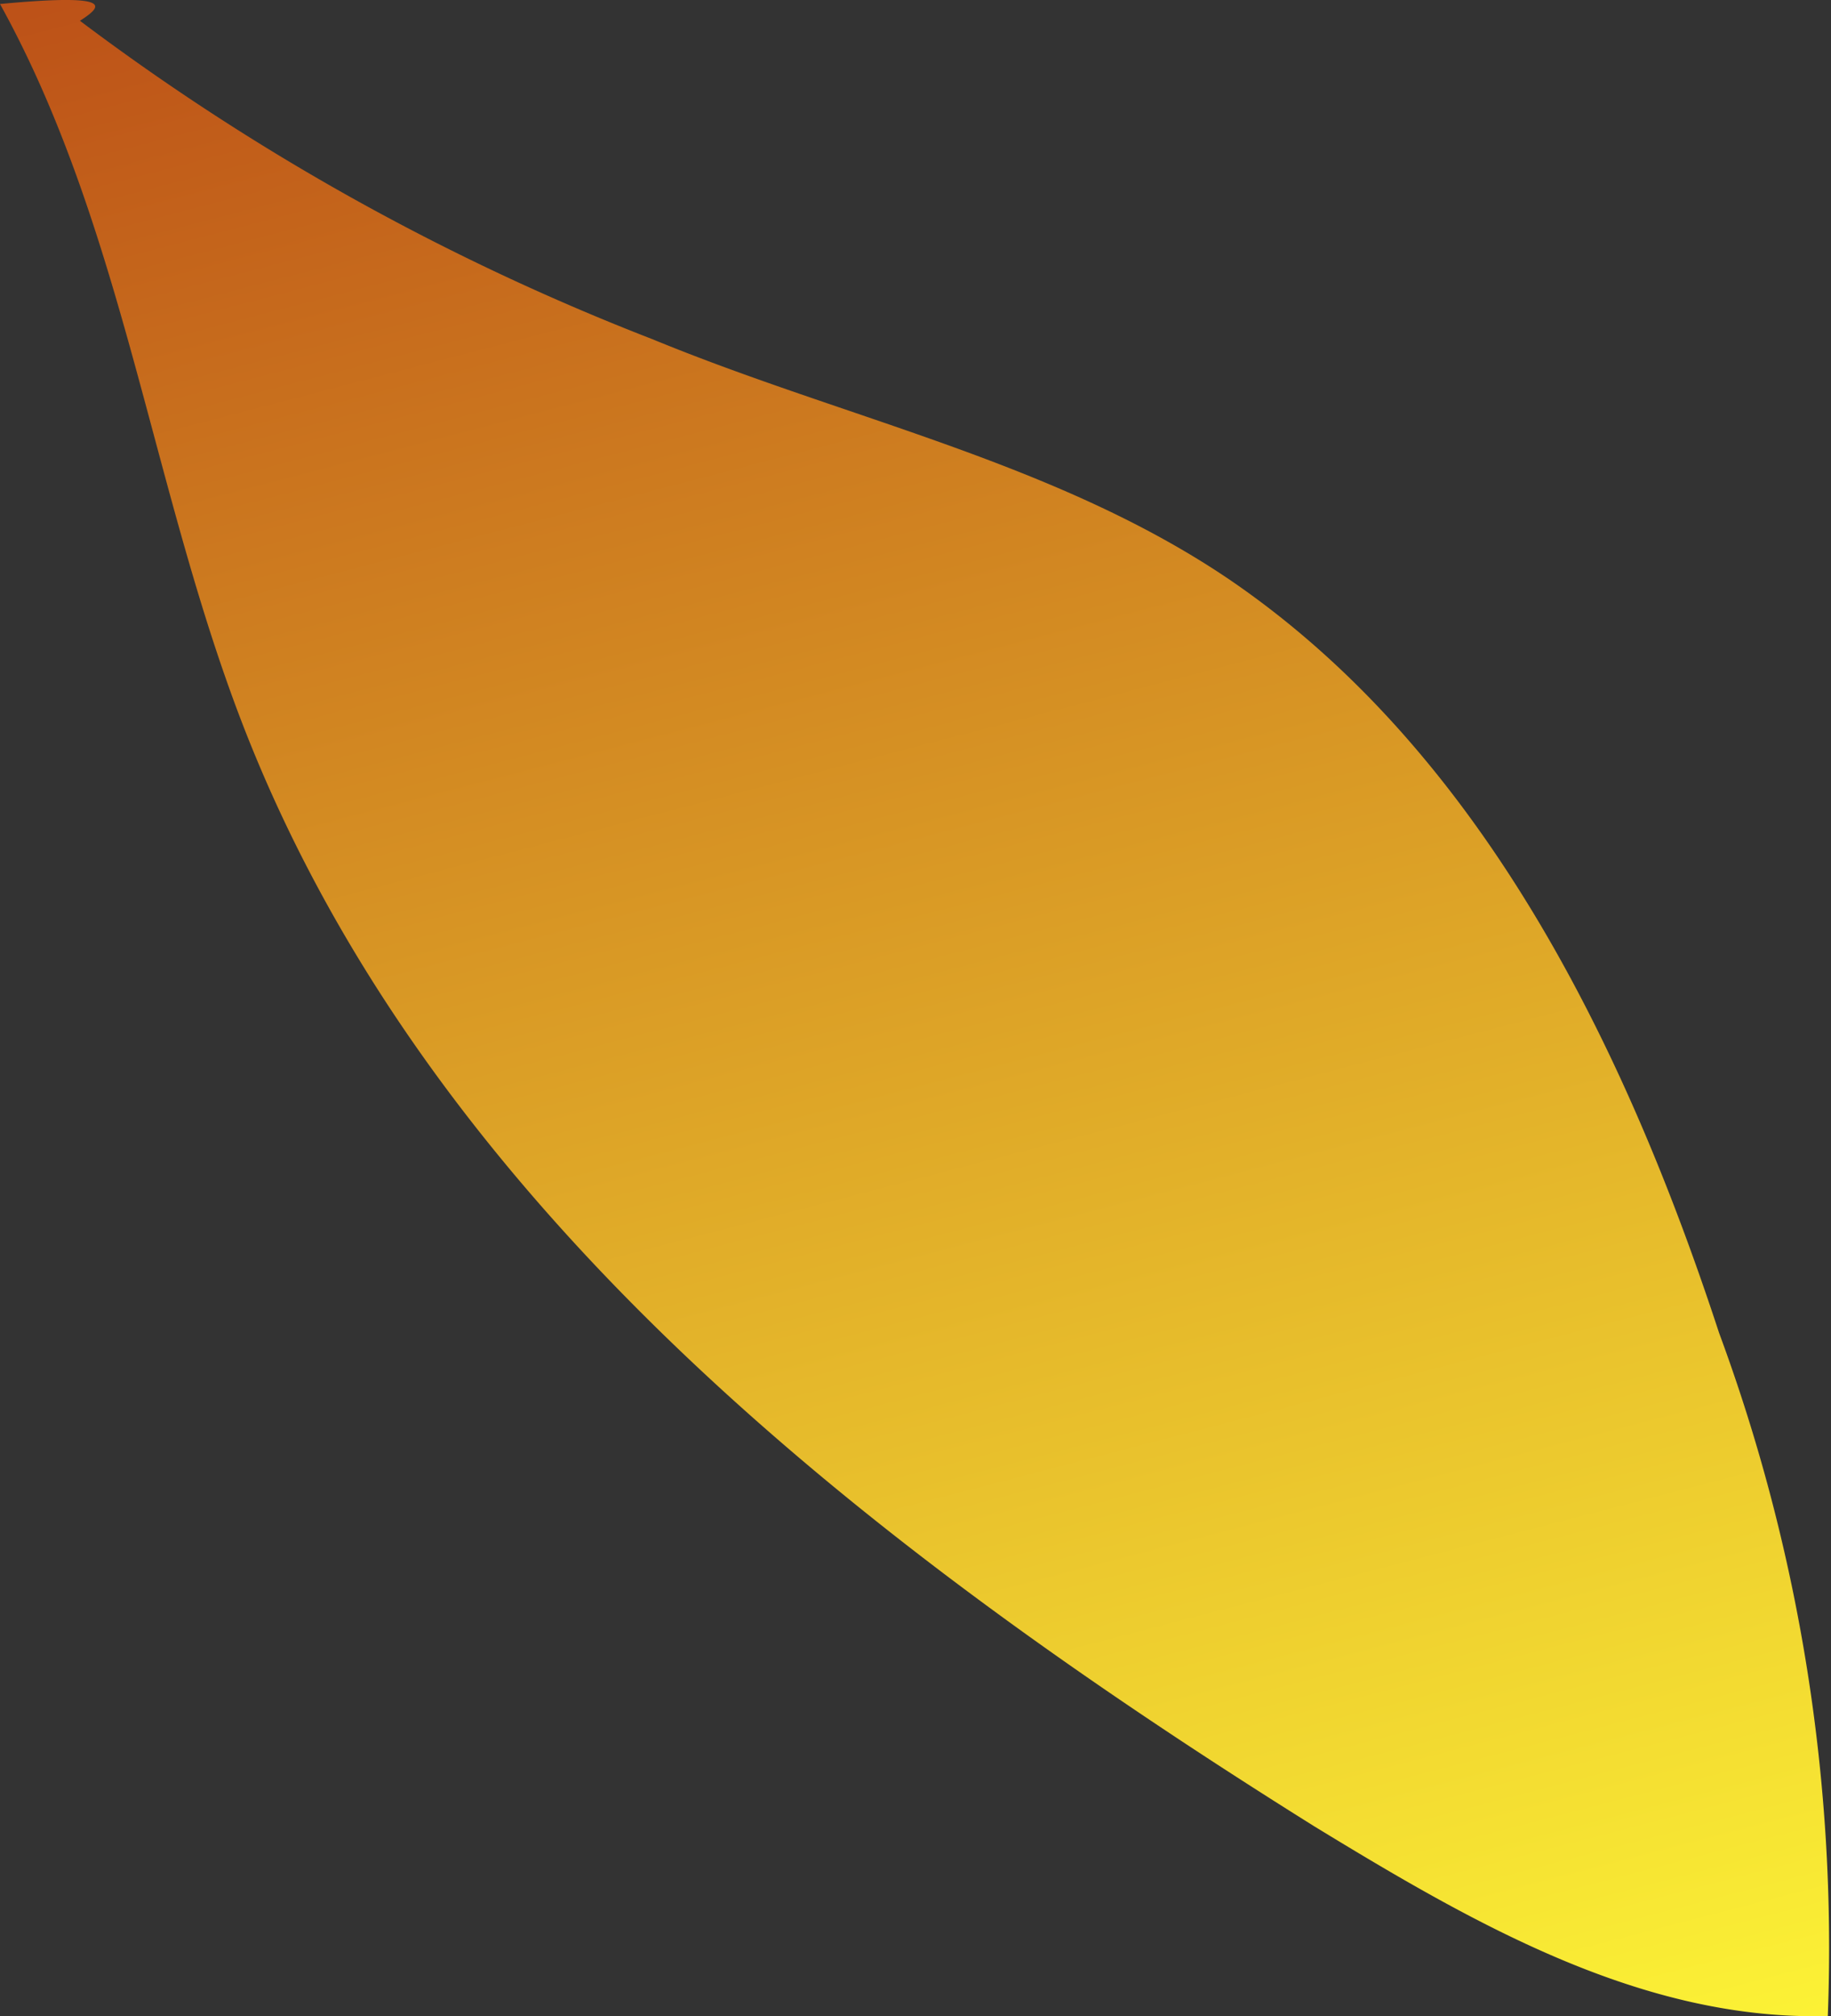 <svg xmlns="http://www.w3.org/2000/svg" xmlns:xlink="http://www.w3.org/1999/xlink" viewBox="0 0 22.9 25.2"><rect x="0" y="0" width="22.9" height="25.2" fill="#333333" stroke="none"/><defs><style>.cls-1{fill:url(#New_swatch);}</style><linearGradient id="New_swatch" x1="7.42" y1="-4.58" x2="16.04" y2="28.51" gradientUnits="userSpaceOnUse"><stop offset="0" stop-color="#b74315"/><stop offset="1" stop-color="#fffa37"/></linearGradient></defs><g id="Layer_2" data-name="Layer 2"><g id="Leaves"><path class="cls-1" d="M0,.05C1.56,2.87,1.9,6.18,3.08,9.17c2.37,6,7.86,10.22,13.36,13.66,2,1.22,4.1,2.43,6.42,2.37a22.15,22.15,0,0,0-1.36-8.54c-1.19-3.63-3-7.29-6.13-9.42-2.16-1.46-4.78-2-7.21-3A29.84,29.84,0,0,1,1,.26C1.26.09,1.49-.09,0,.05Z"/></g></g></svg>